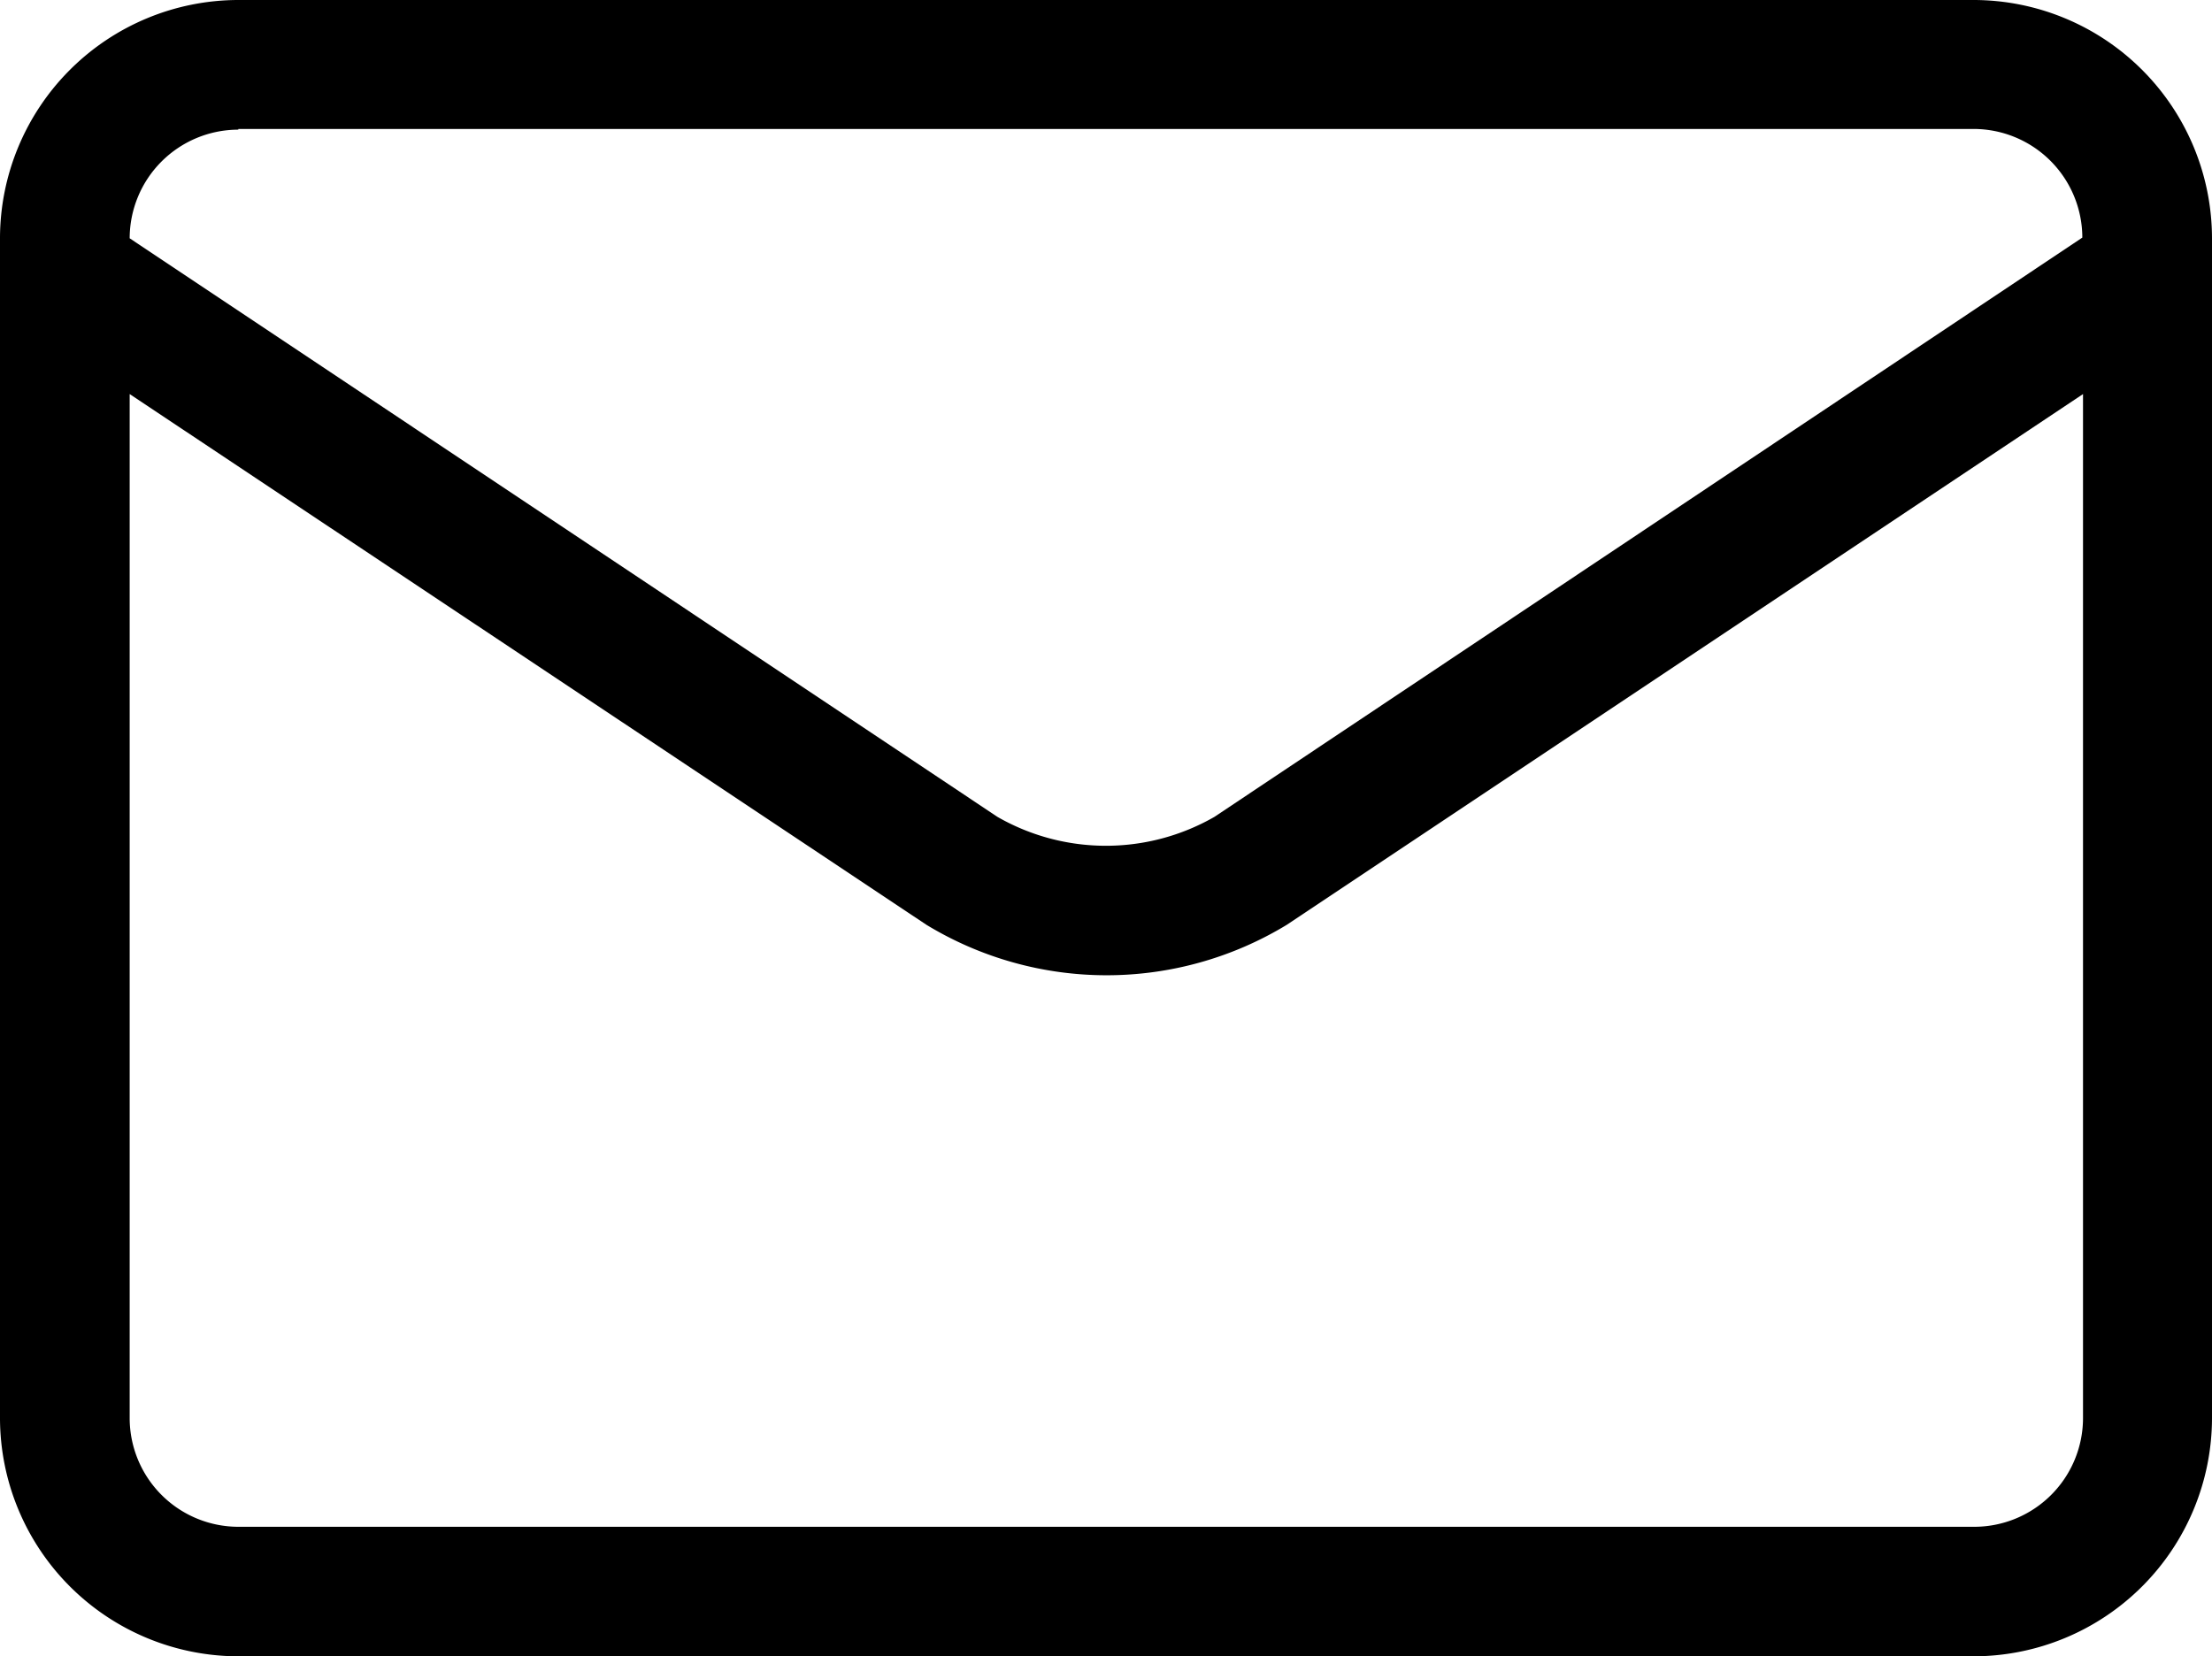 <svg xmlns="http://www.w3.org/2000/svg" width="16" height="11.983" viewBox="0 0 16 11.983"><path d="M16,66.243v-.252a1.726,1.726,0,0,0-1.724-1.724H1.724A1.726,1.726,0,0,0,0,65.991v8.535A1.726,1.726,0,0,0,1.724,76.25H14.276A1.726,1.726,0,0,0,16,74.526V66.243ZM1.724,65.2H14.276a.787.787,0,0,1,.786.786h0L8.784,70.177a1.577,1.577,0,0,1-1.569,0L.938,65.991h0a.787.787,0,0,1,.786-.786ZM14.276,75.313H1.724a.787.787,0,0,1-.786-.786V67.118L6.7,70.957a2.509,2.509,0,0,0,2.609,0l5.758-3.839v7.409A.787.787,0,0,1,14.276,75.313Z" transform="translate(0 -64.267)"/></svg>